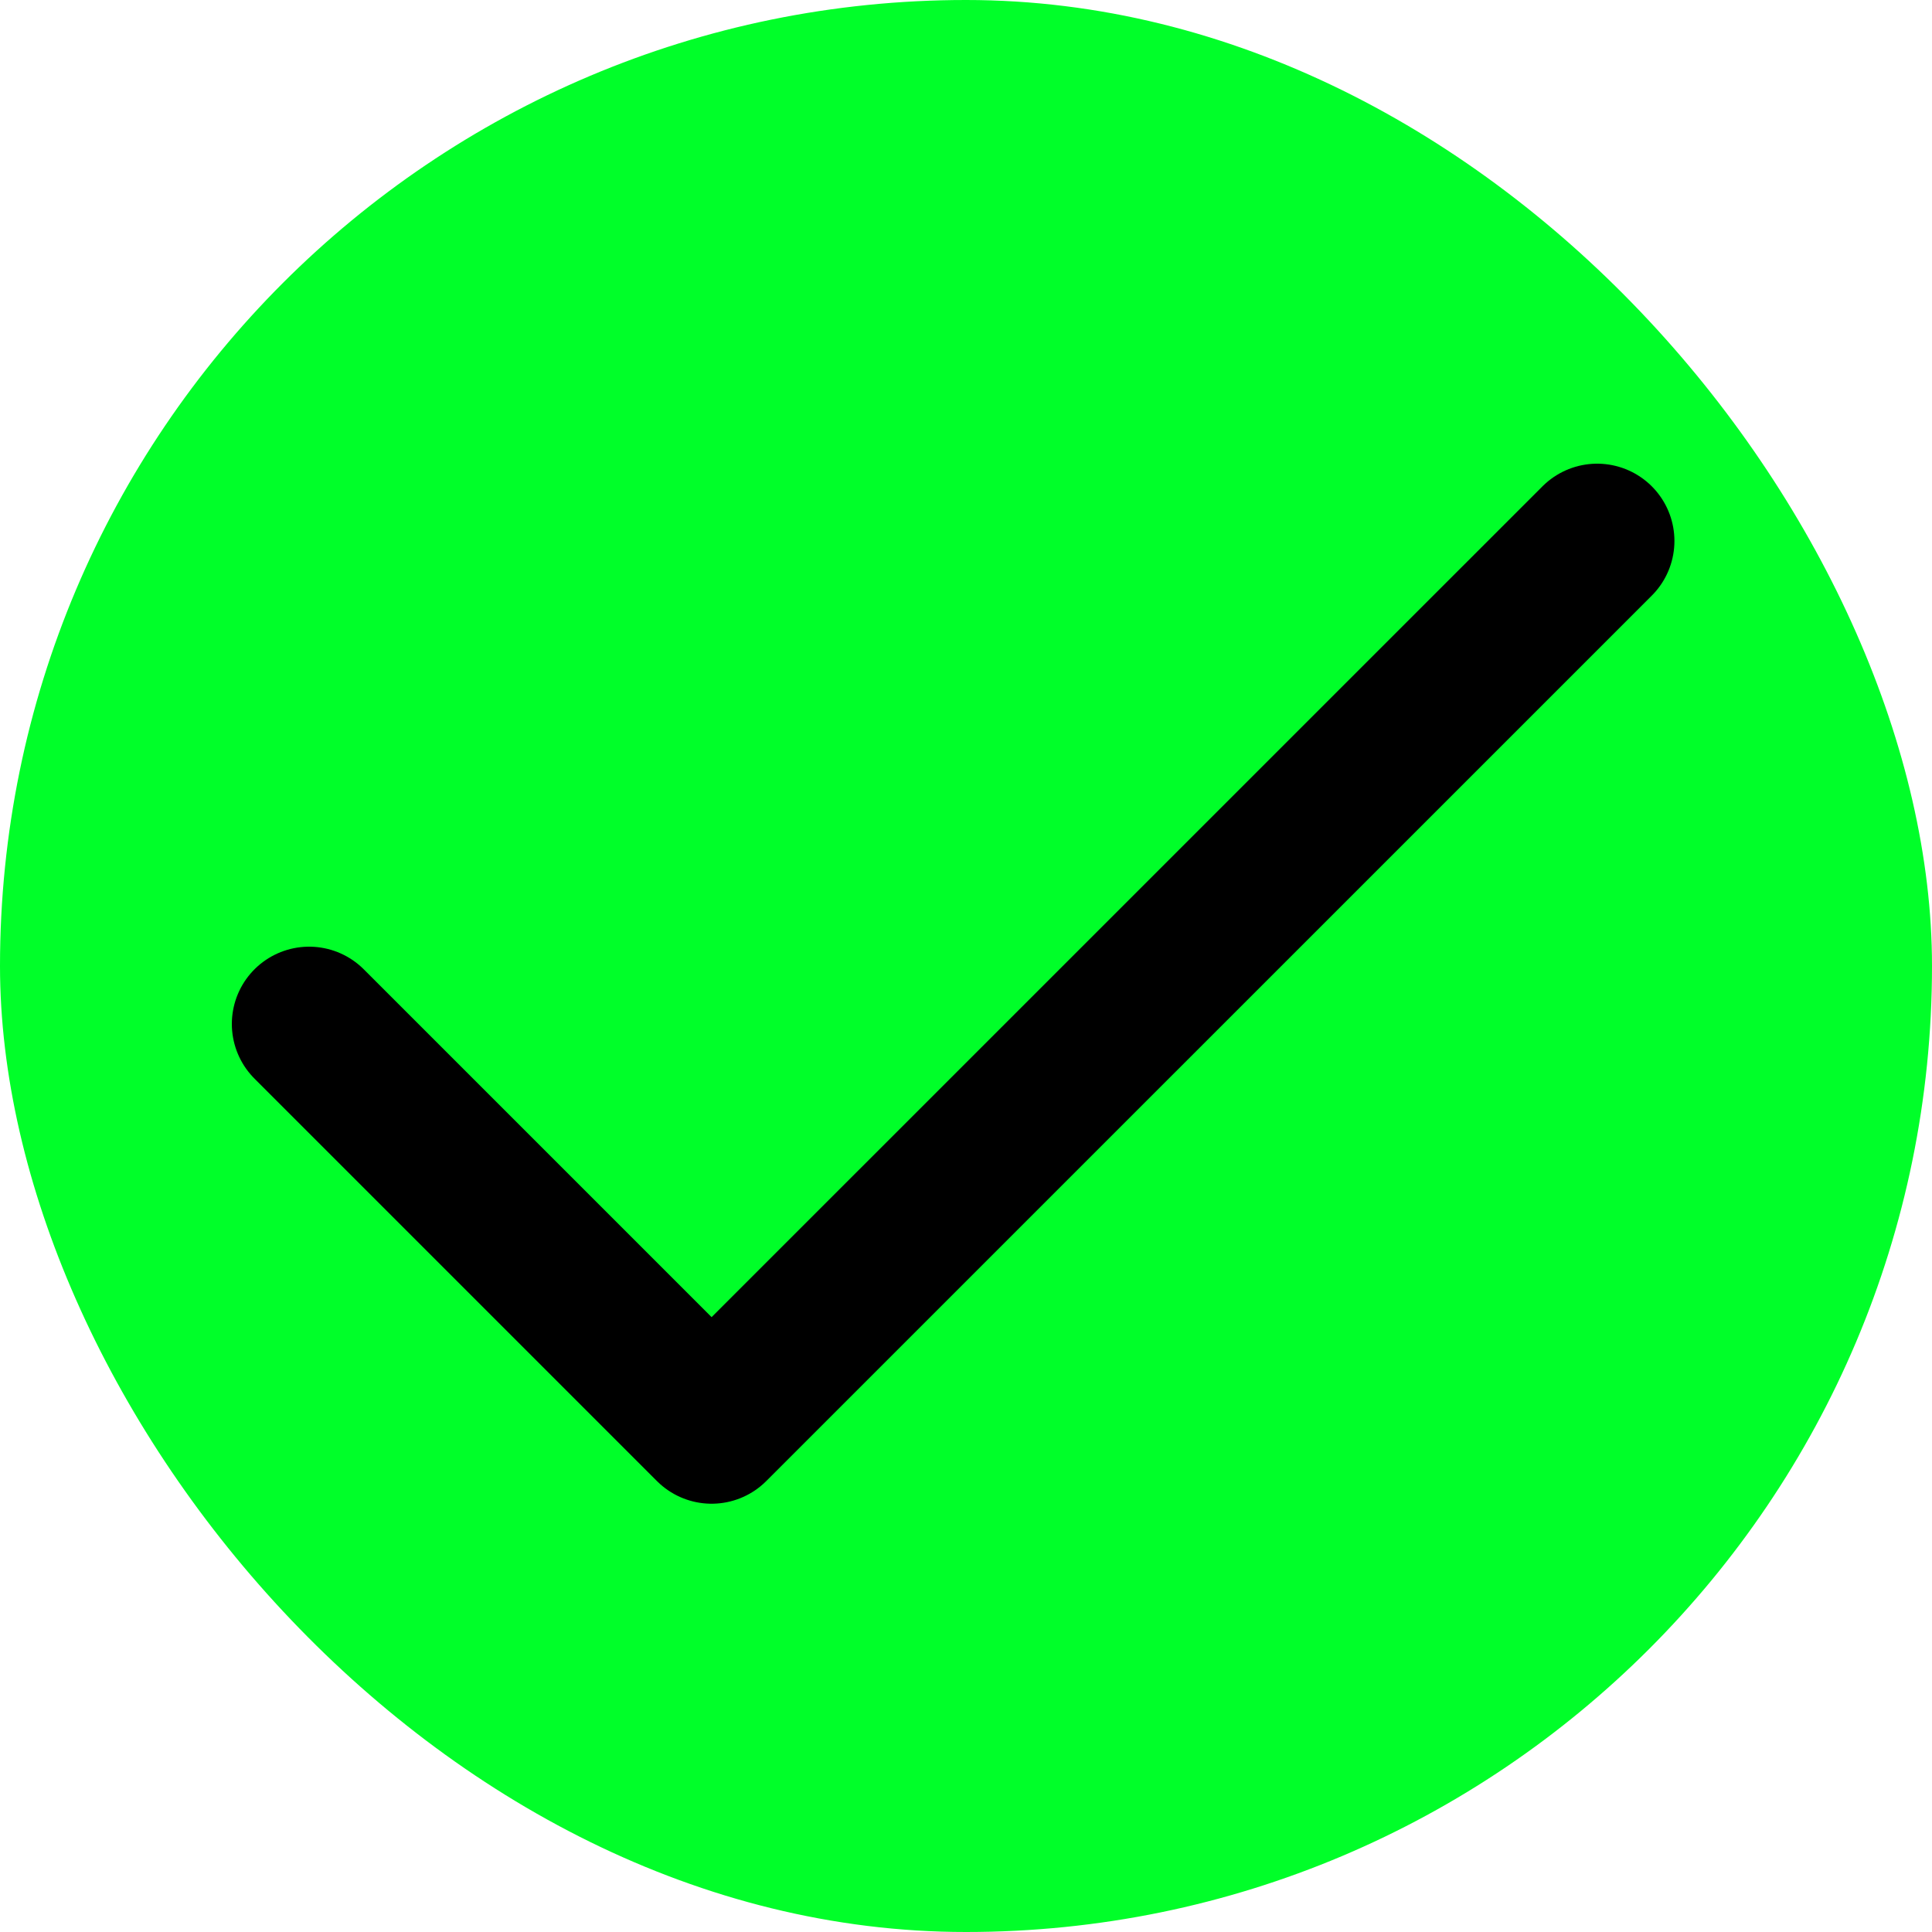 <svg width="25" height="25" viewBox="0 0 25 25" fill="none" xmlns="http://www.w3.org/2000/svg">
<g clip-path="url(#clip0_108_358)">
<rect width="25" height="25" rx="12.5" fill="#00FF29"/>
<path d="M20.667 7L9.208 18.458L4 13.25" stroke="black" stroke-width="2" stroke-linecap="round" stroke-linejoin="round"/>
</g>
<defs>
<clipPath id="clip0_108_358">
<rect width="25" height="25" fill="white"/>
</clipPath>
</defs>
</svg>
